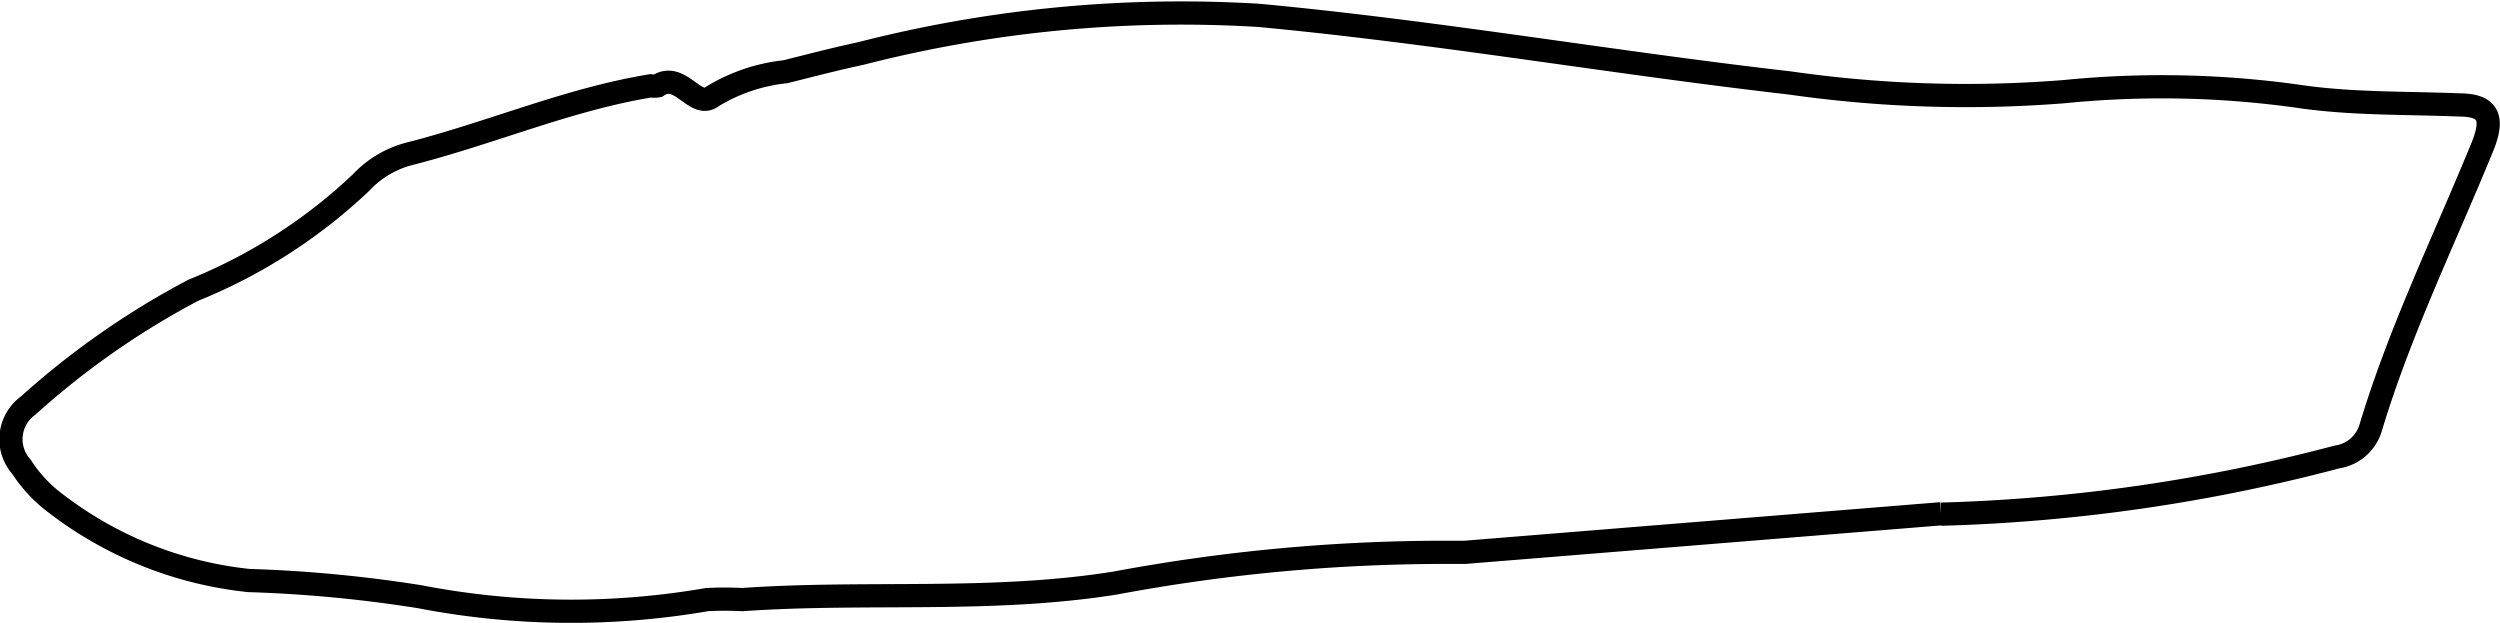 <svg xmlns="http://www.w3.org/2000/svg" viewBox="0 0 60.29 15.02"><defs><style>.cls-1{fill:none;stroke:#000;stroke-miterlimit:10;stroke-width:0.56px;}</style></defs><g id="Layer_2" data-name="Layer 2"><g id="Layer_1-2" data-name="Layer 1"><path class="cls-1" d="M46.81,12.39l-11.48.93H35a43.21,43.21,0,0,0-8.1.74c-3,.48-6,.19-9,.4a8.17,8.17,0,0,0-.85,0,19.21,19.21,0,0,1-6.93-.07A32.71,32.71,0,0,0,6,14a9.22,9.22,0,0,1-4.67-1.87,3.37,3.37,0,0,1-.81-.87A1,1,0,0,1,.68,9.78,19.63,19.63,0,0,1,4.66,7a12.87,12.87,0,0,0,4.05-2.6,2.42,2.42,0,0,1,1.16-.69c2-.51,3.82-1.31,5.82-1.64a.47.47,0,0,0,.17,0c.55-.37.91.59,1.33.25a4.23,4.23,0,0,1,1.75-.59c.6-.15,1.21-.31,1.82-.44A31.08,31.08,0,0,1,30.35.37C34.64.77,38.88,1.51,43.16,2a29.89,29.89,0,0,0,6.62.21,23.71,23.71,0,0,1,5.77.13c1.24.17,2.5.14,3.74.19.7,0,.87.28.58,1-.92,2.25-2,4.46-2.7,6.79a1,1,0,0,1-.81.7,41.7,41.7,0,0,1-9.55,1.38"/></g></g></svg>